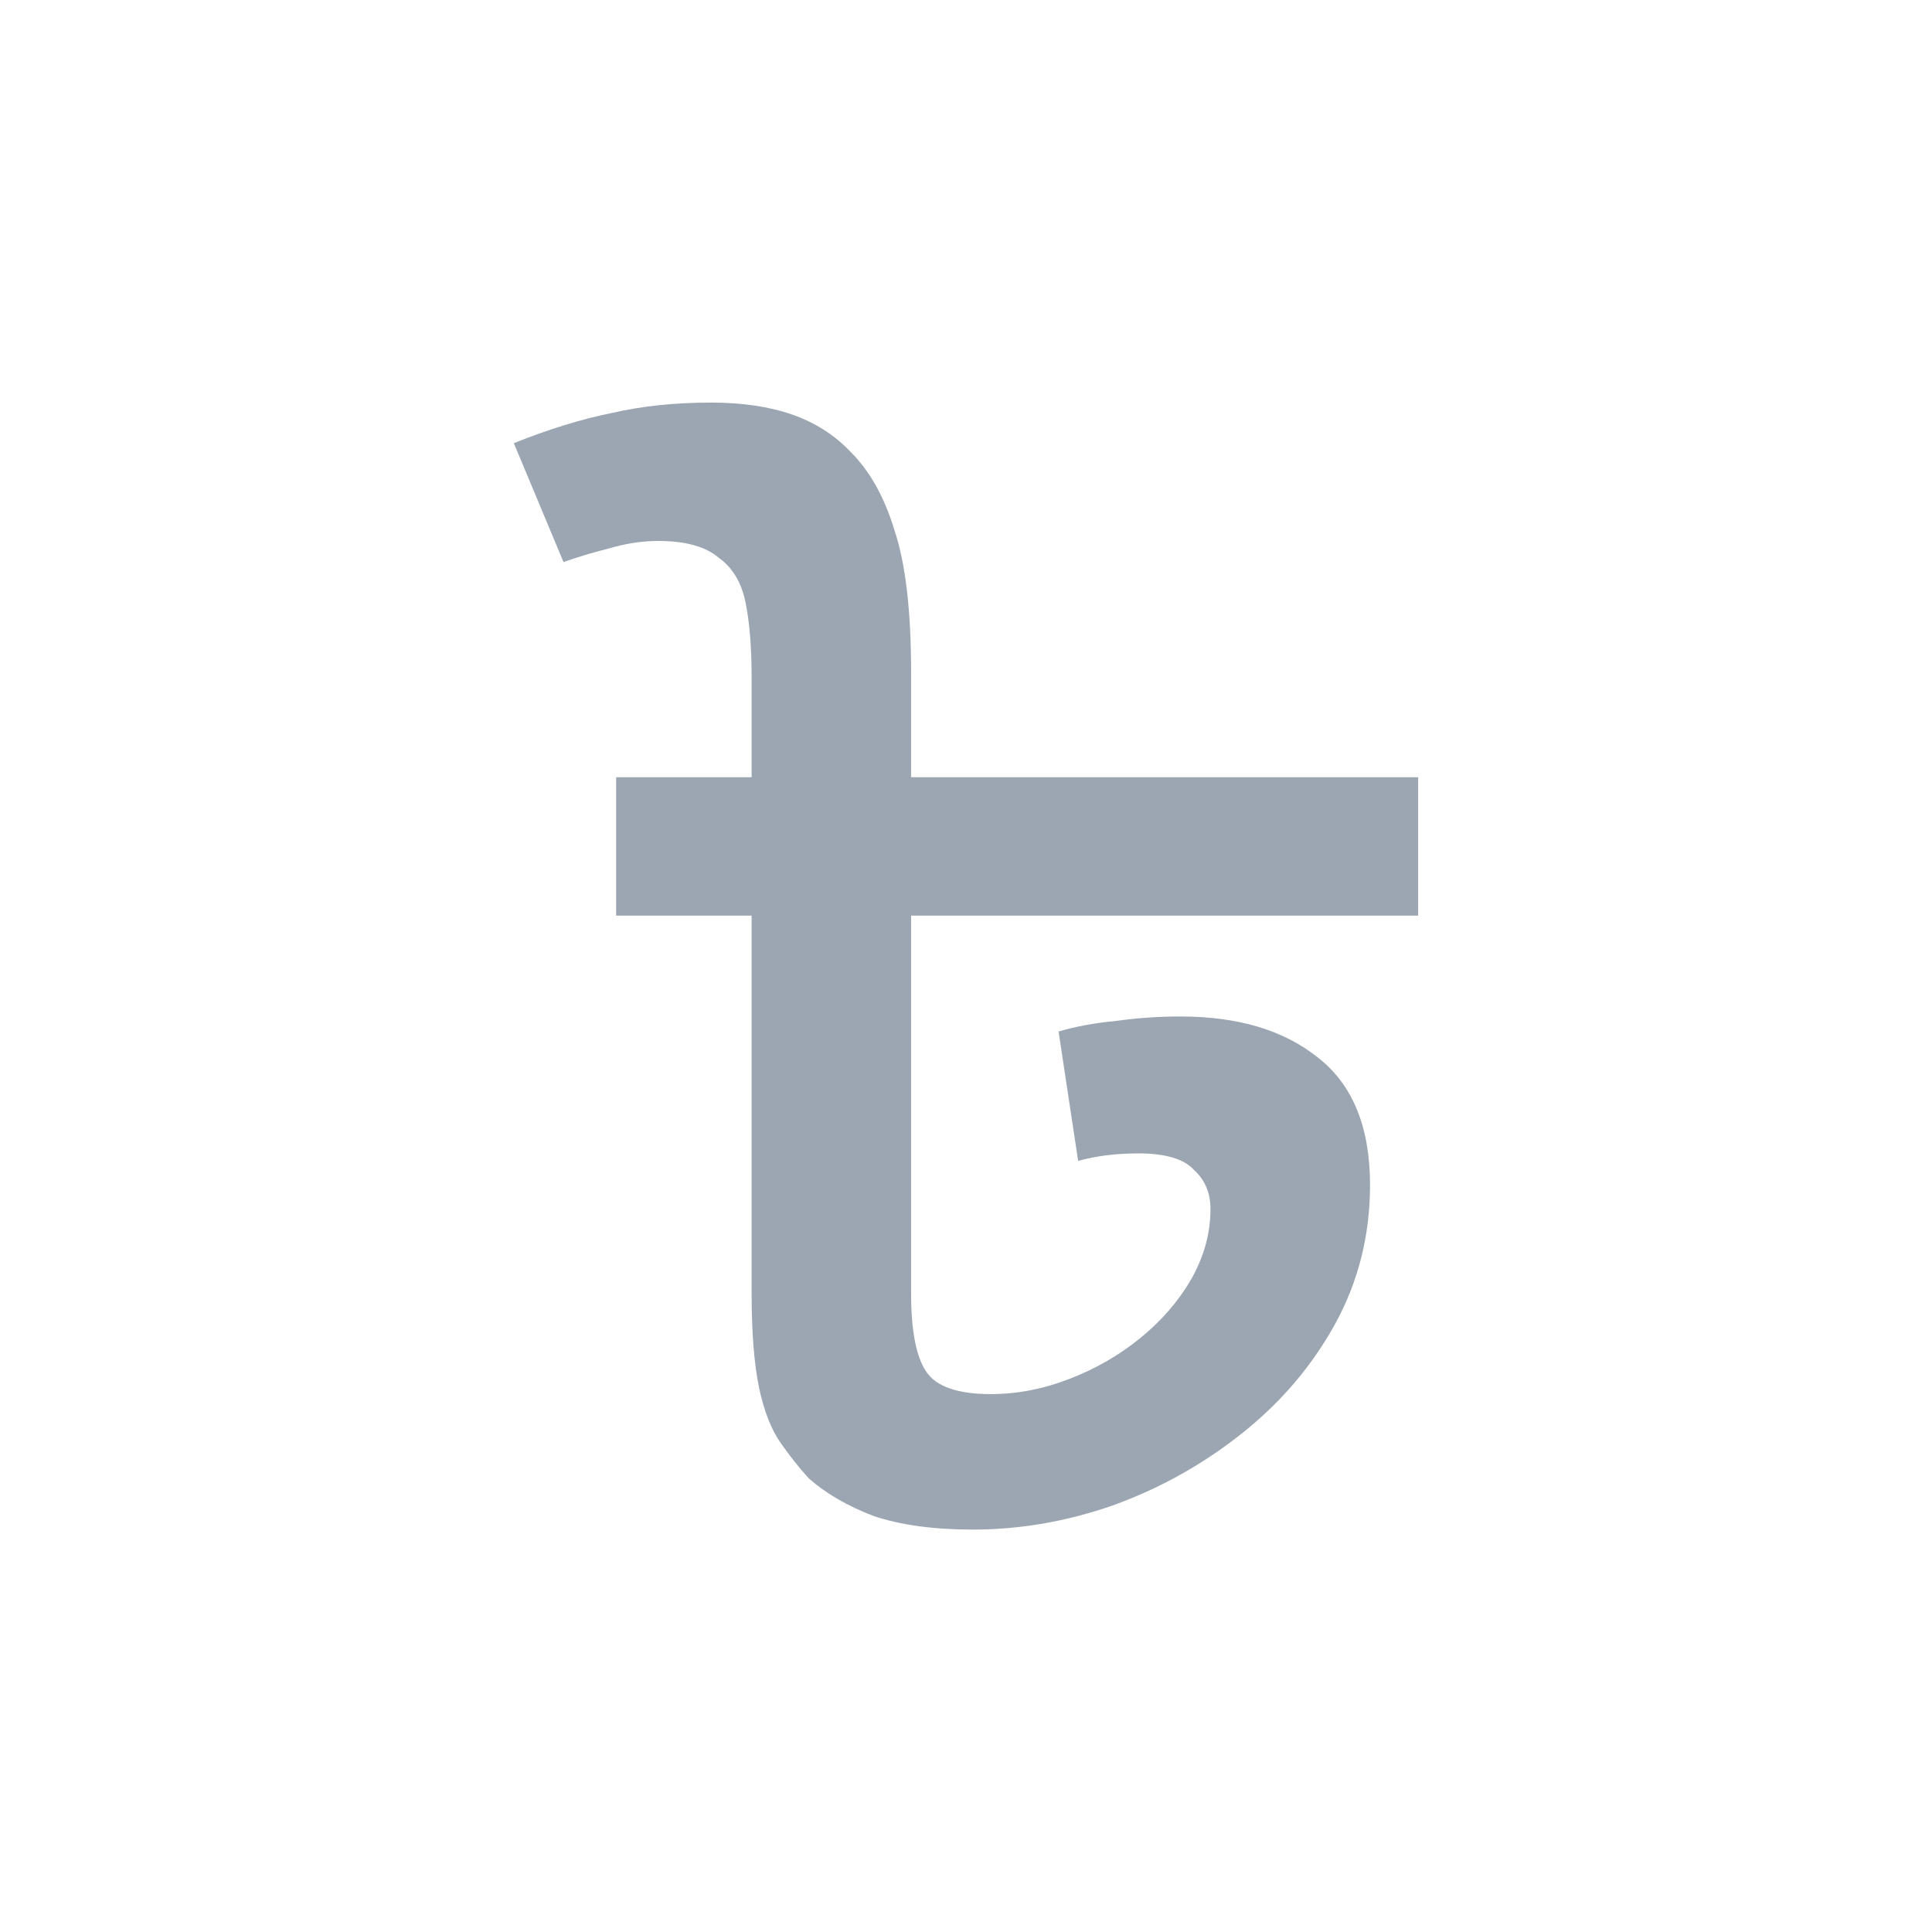 <svg width="24" height="24" viewBox="0 0 24 24" fill="none" xmlns="http://www.w3.org/2000/svg">
<path d="M17.617 9.655V11.374H11.318V16.066C11.318 16.527 11.38 16.851 11.505 17.038C11.629 17.225 11.897 17.318 12.309 17.318C12.633 17.318 12.957 17.256 13.28 17.131C13.604 17.007 13.897 16.839 14.159 16.627C14.421 16.415 14.633 16.172 14.794 15.898C14.957 15.611 15.037 15.318 15.037 15.019C15.037 14.82 14.969 14.658 14.832 14.533C14.707 14.396 14.477 14.328 14.14 14.328C13.866 14.328 13.617 14.359 13.393 14.421L13.15 12.814C13.361 12.751 13.598 12.708 13.86 12.683C14.122 12.646 14.389 12.627 14.664 12.627C15.374 12.627 15.941 12.795 16.365 13.132C16.801 13.468 17.019 13.998 17.019 14.72C17.019 15.343 16.875 15.916 16.589 16.44C16.302 16.963 15.916 17.418 15.43 17.804C14.944 18.191 14.408 18.49 13.823 18.701C13.249 18.901 12.67 19.001 12.084 19.001C11.598 19.001 11.187 18.945 10.851 18.832C10.527 18.708 10.259 18.552 10.047 18.365C9.922 18.228 9.804 18.078 9.692 17.916C9.58 17.755 9.492 17.53 9.43 17.244C9.368 16.945 9.337 16.552 9.337 16.066V11.374H7.654V9.655H17.617ZM8.832 5.001C9.218 5.001 9.555 5.05 9.841 5.15C10.128 5.25 10.371 5.406 10.57 5.617C10.807 5.854 10.988 6.178 11.112 6.589C11.249 7.001 11.318 7.586 11.318 8.346V9.767H9.337V8.421C9.337 8.047 9.312 7.736 9.262 7.487C9.212 7.237 9.1 7.05 8.925 6.926C8.763 6.789 8.514 6.72 8.178 6.72C7.978 6.72 7.773 6.751 7.561 6.814C7.361 6.864 7.175 6.92 7 6.982L6.383 5.505C6.819 5.331 7.224 5.206 7.598 5.131C7.972 5.044 8.383 5.001 8.832 5.001Z" fill="#9BA6B2"/>
</svg>
